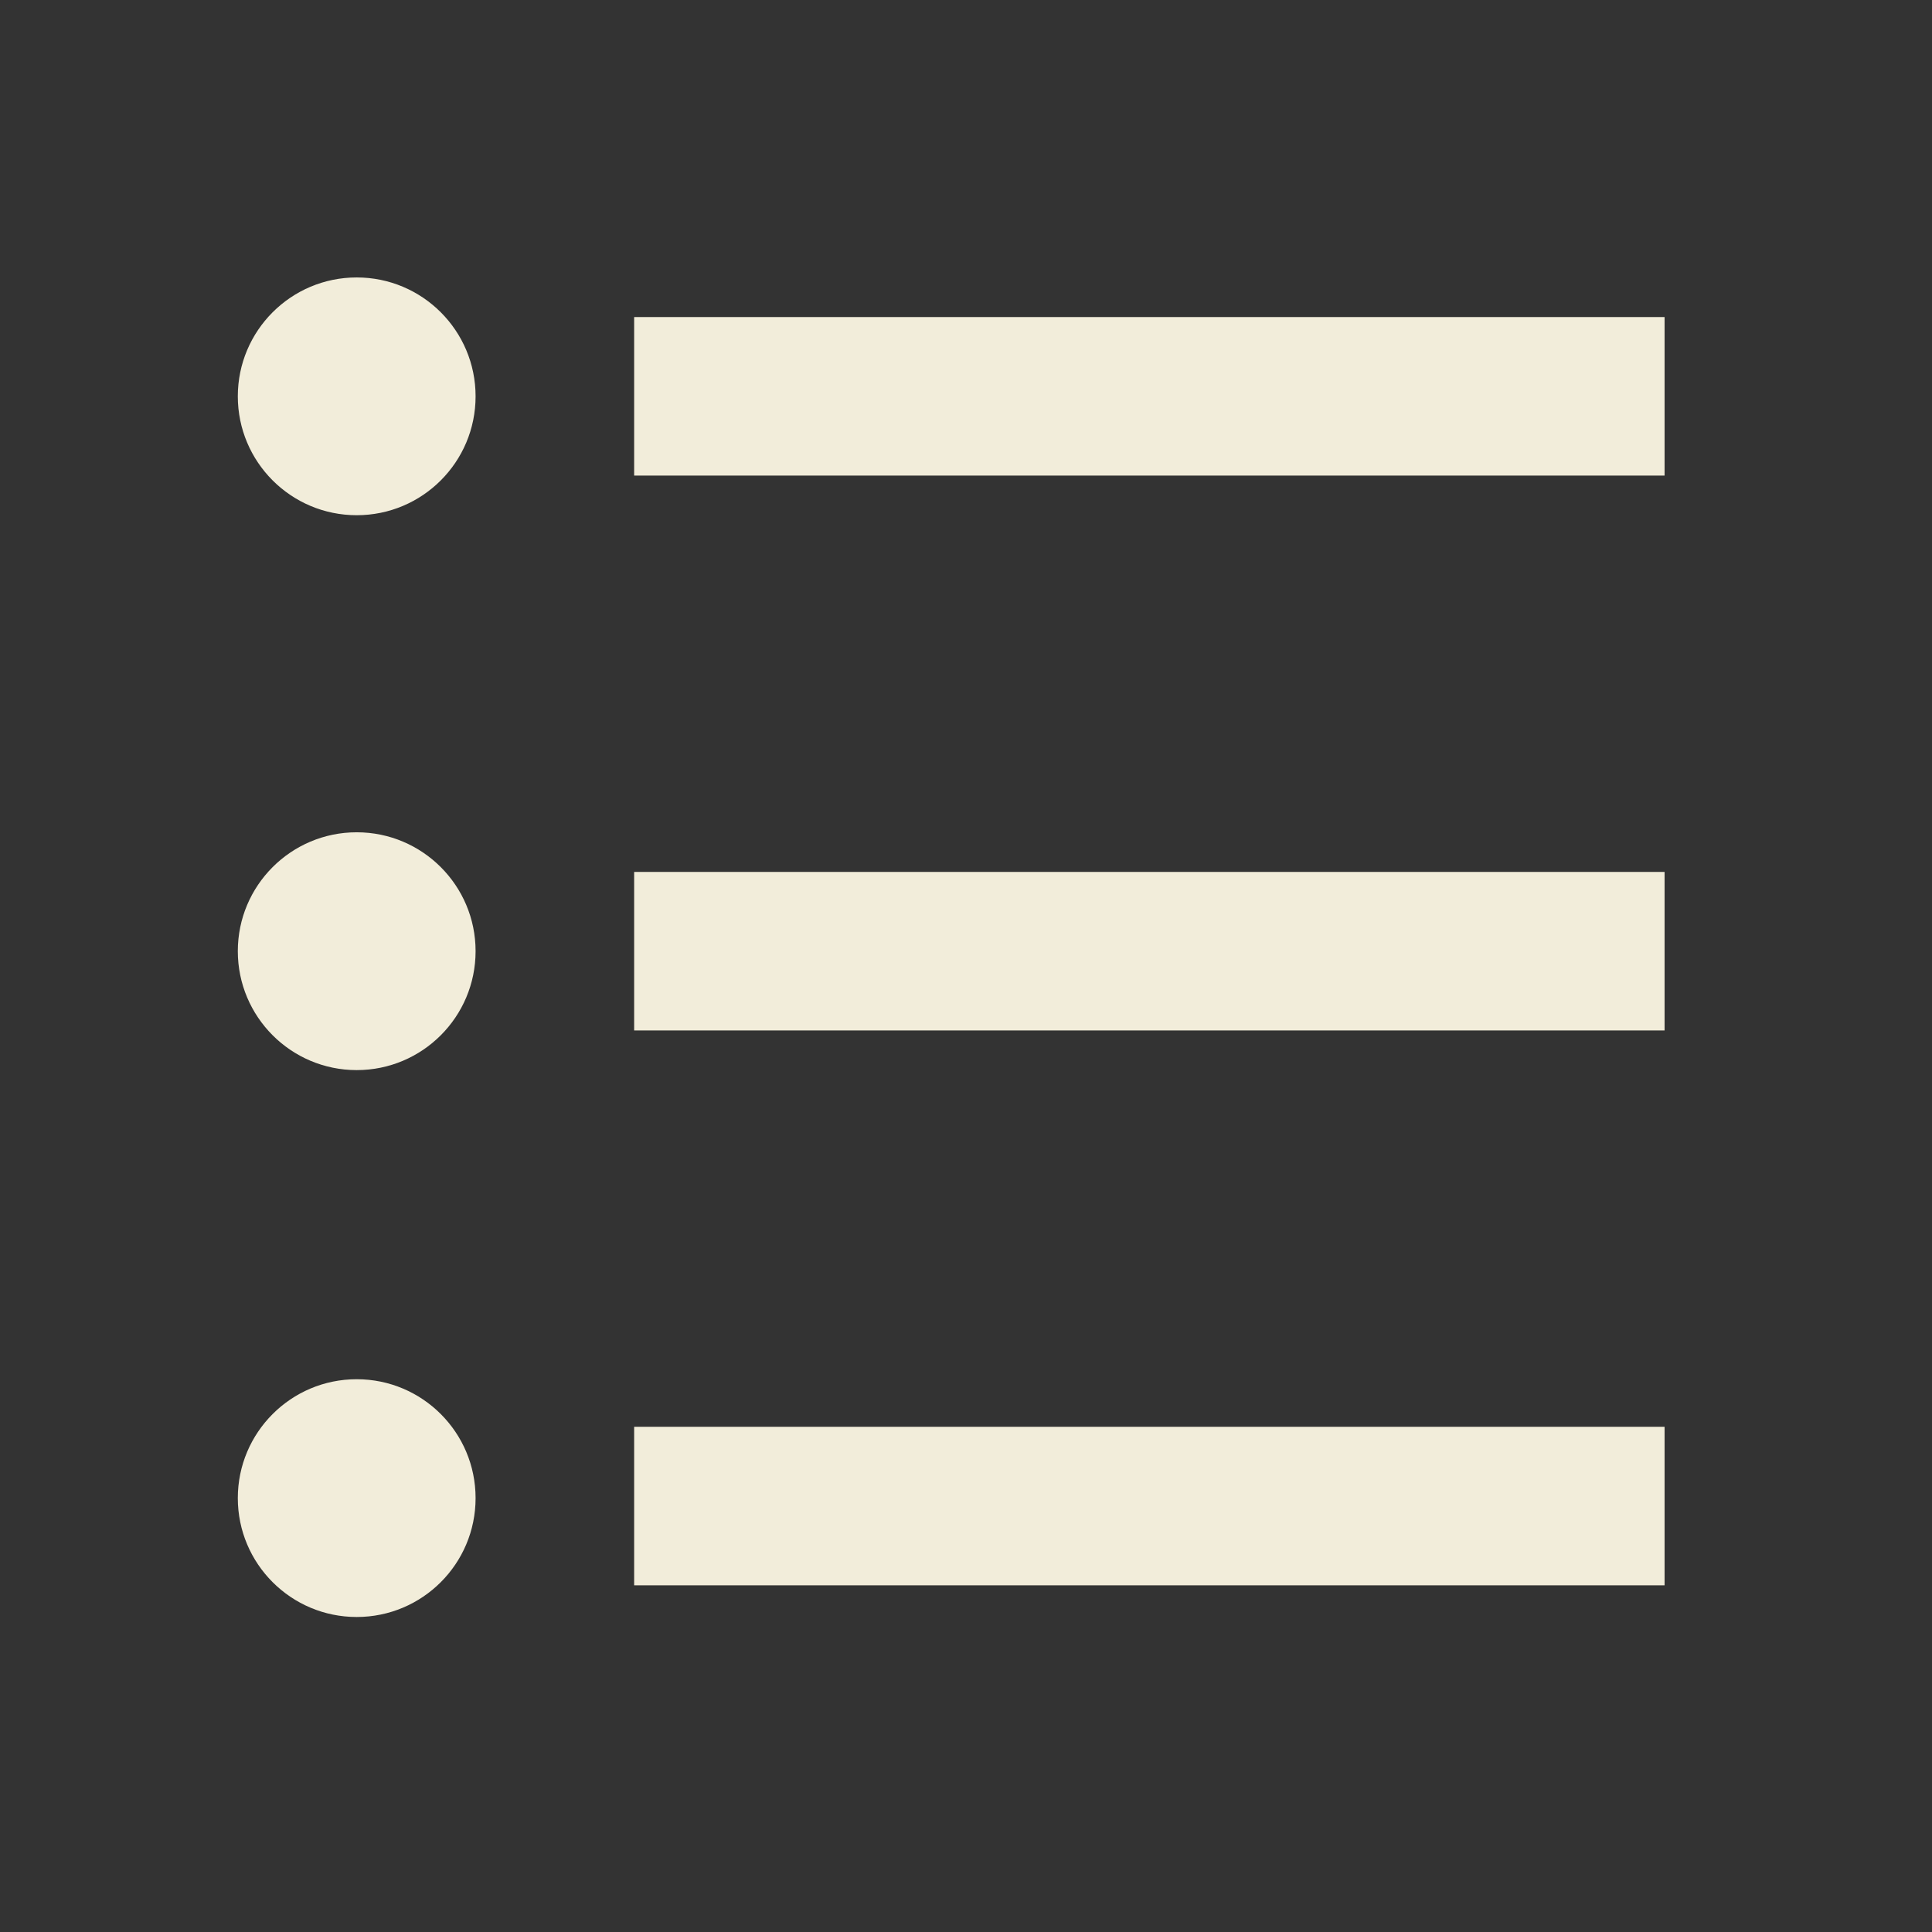 <svg width="43" height="43" viewBox="0 0 43 43" fill="none" xmlns="http://www.w3.org/2000/svg">
<rect x="0" y="0" width="43" height="43" fill="#333333" stroke="none"/>
<path d="M14.114 7.057H37.048V10.585H14.114V7.057ZM7.939 11.467C6.478 11.467 5.293 10.283 5.293 8.821C5.293 7.36 6.478 6.175 7.939 6.175C9.401 6.175 10.585 7.36 10.585 8.821C10.585 10.283 9.401 11.467 7.939 11.467ZM7.939 23.817C6.478 23.817 5.293 22.632 5.293 21.17C5.293 19.709 6.478 18.524 7.939 18.524C9.401 18.524 10.585 19.709 10.585 21.17C10.585 22.632 9.401 23.817 7.939 23.817ZM7.939 35.989C6.478 35.989 5.293 34.805 5.293 33.343C5.293 31.882 6.478 30.697 7.939 30.697C9.401 30.697 10.585 31.882 10.585 33.343C10.585 34.805 9.401 35.989 7.939 35.989ZM14.114 19.406H37.048V22.935H14.114V19.406ZM14.114 31.756H37.048V35.284H14.114V31.756Z" fill="#F2EDDA"/>
</svg>
